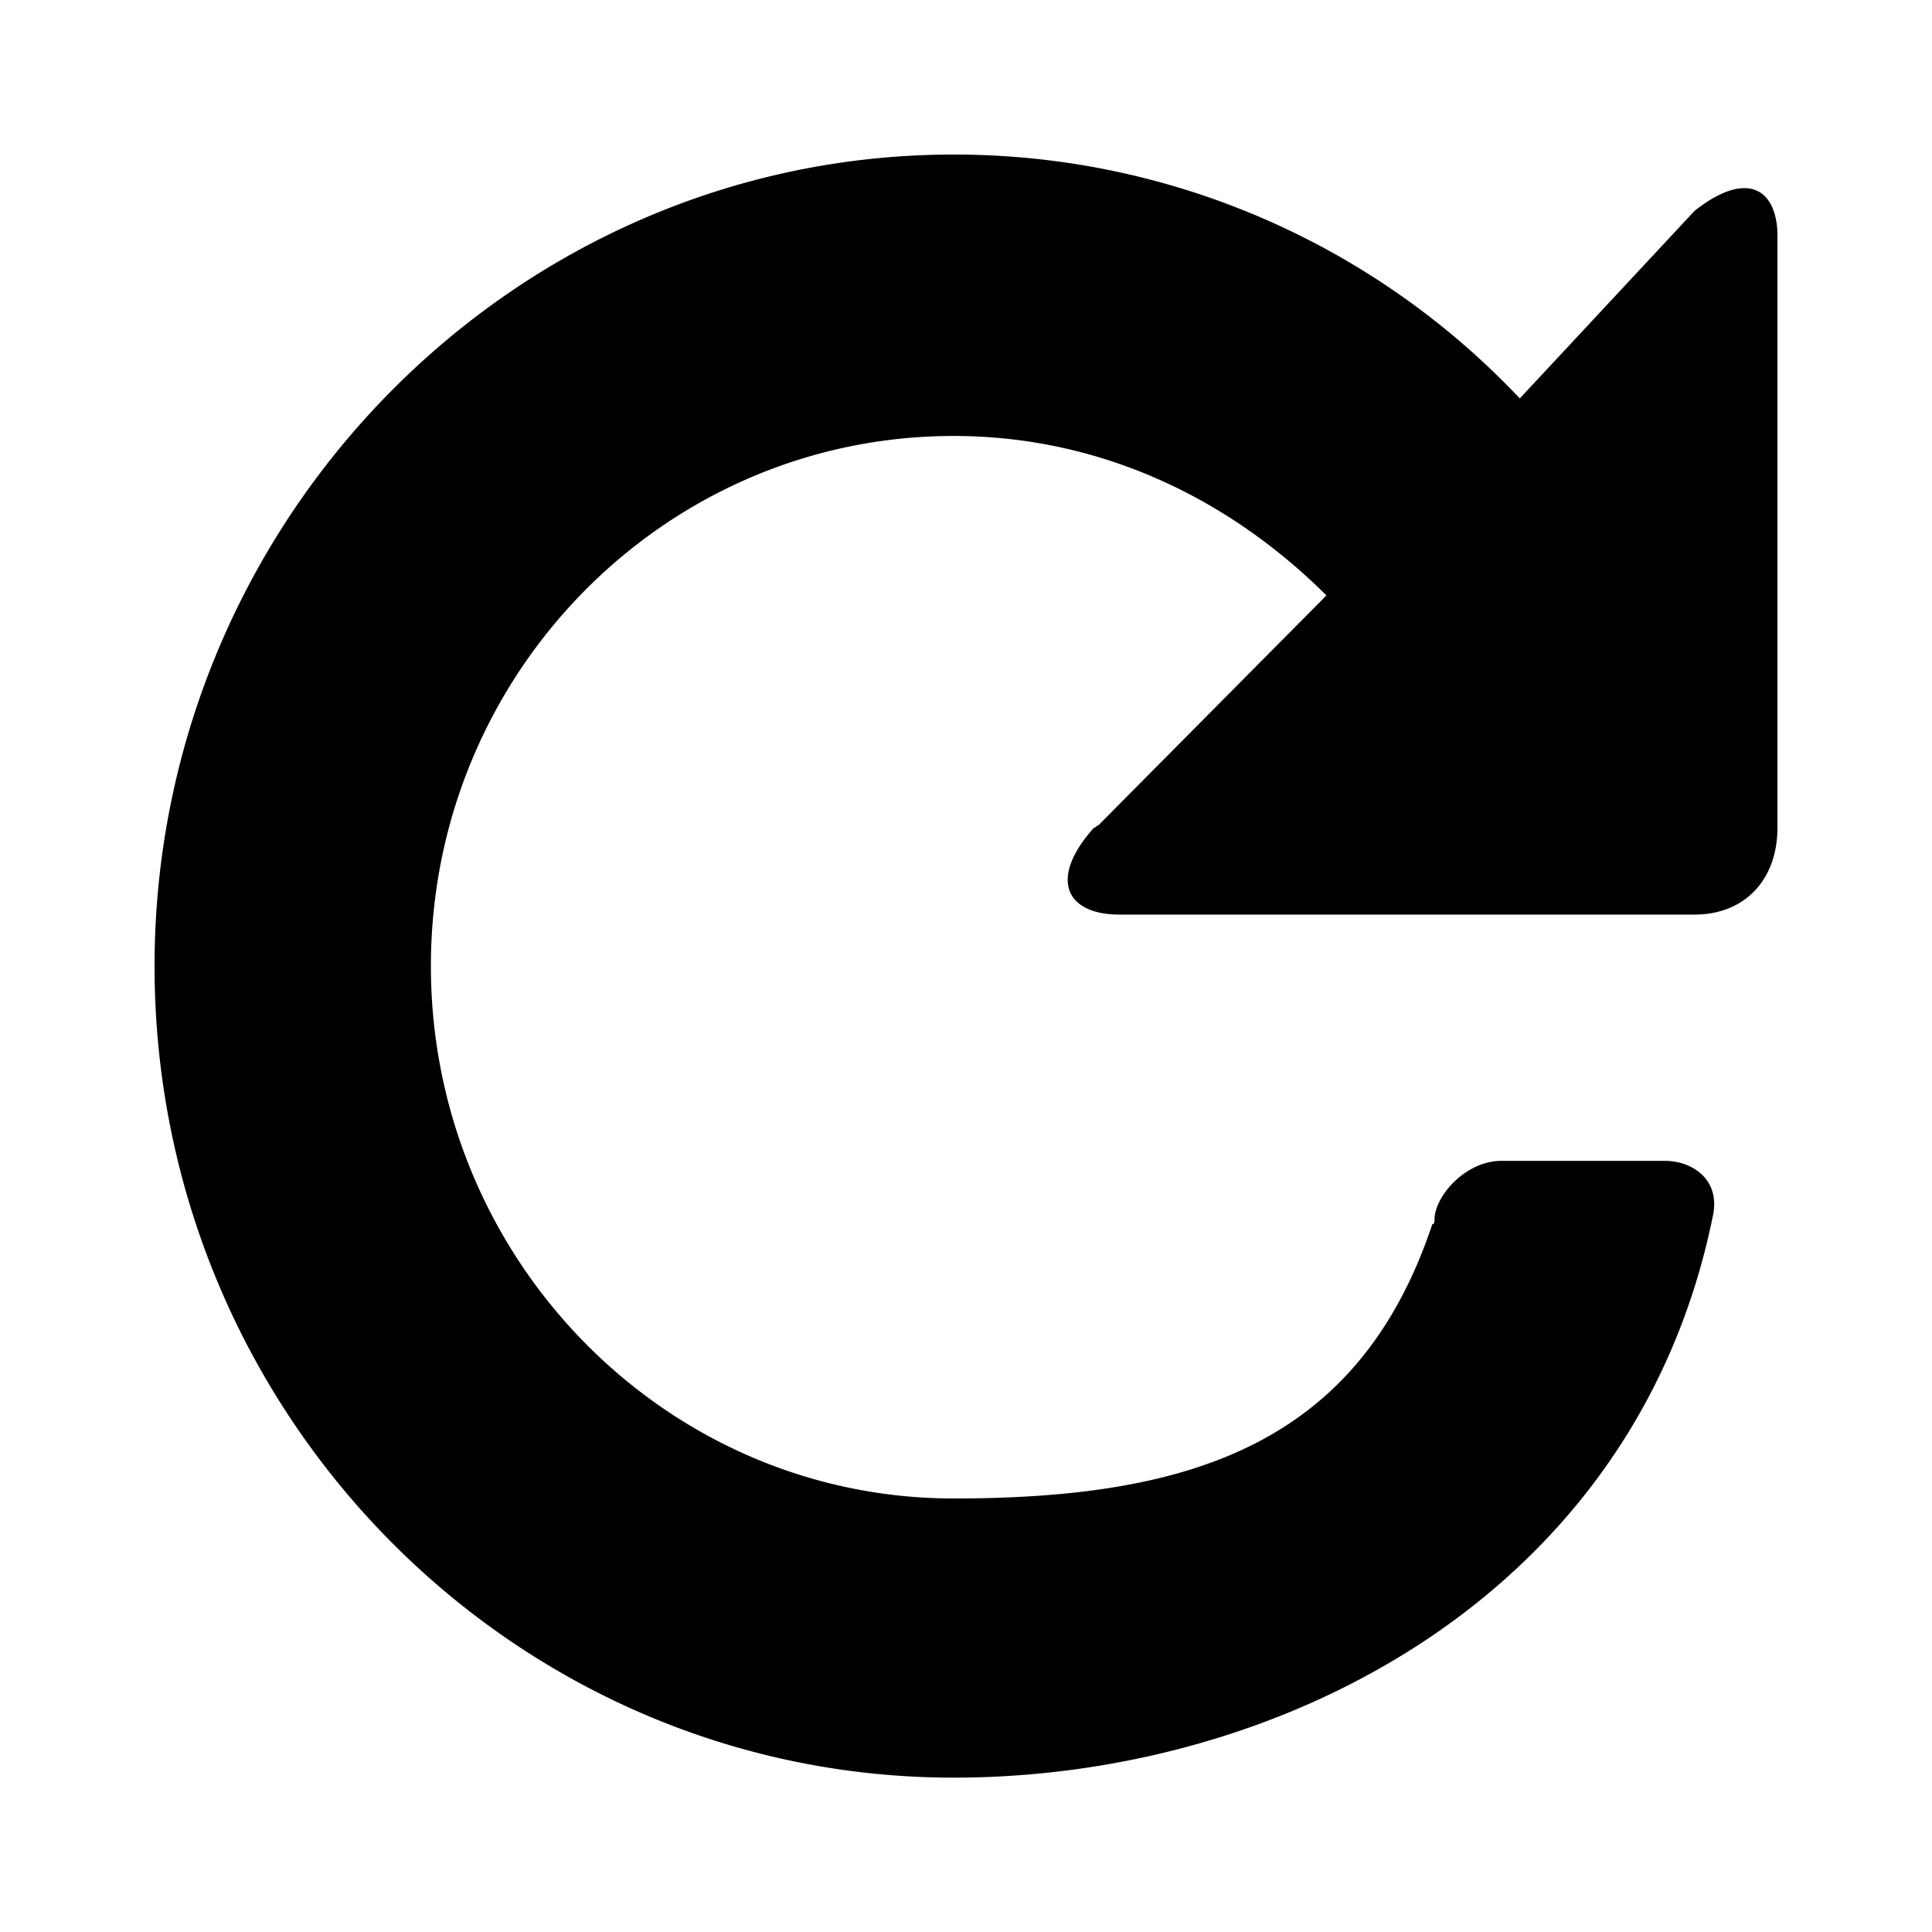 <svg t="1750992541150" class="icon" viewBox="0 0 1024 1024" version="1.1" xmlns="http://www.w3.org/2000/svg" p-id="3999" width="200" height="200"><path d="M898.202 111.708l-92.687 99.466A411.853 411.853 0 0 0 505.385 81.92C272.256 81.92 81.92 275.804 81.92 512.051c0 237.435 190.336 430.136 423.465 430.136 175.713 0 362.394-98.176 402.606-298.404 3.656-18.606-10.967-28.498-25.59-28.498h-86.676c-18.278 0-34.084 17.316-35.379 29.788 0 2.473 0 3.763-1.178 3.763-39.035 116.782-128.184 145.382-253.783 145.382-152.586 0-277.002-126.781-277.002-282.163 0-155.392 124.416-280.986 277.002-280.986 76.78 0 145.172 32.256 197.647 84.521l-120.868 121.836c-1.075 0-1.075 1.29-2.365 1.29-24.407 27.31-14.623 46.024 13.44 46.024h304.86c26.88 0 43.981-18.714 43.981-46.029V123.003c-1.075-23.654-16.988-32.476-43.878-11.29" p-id="4000"></path></svg>
